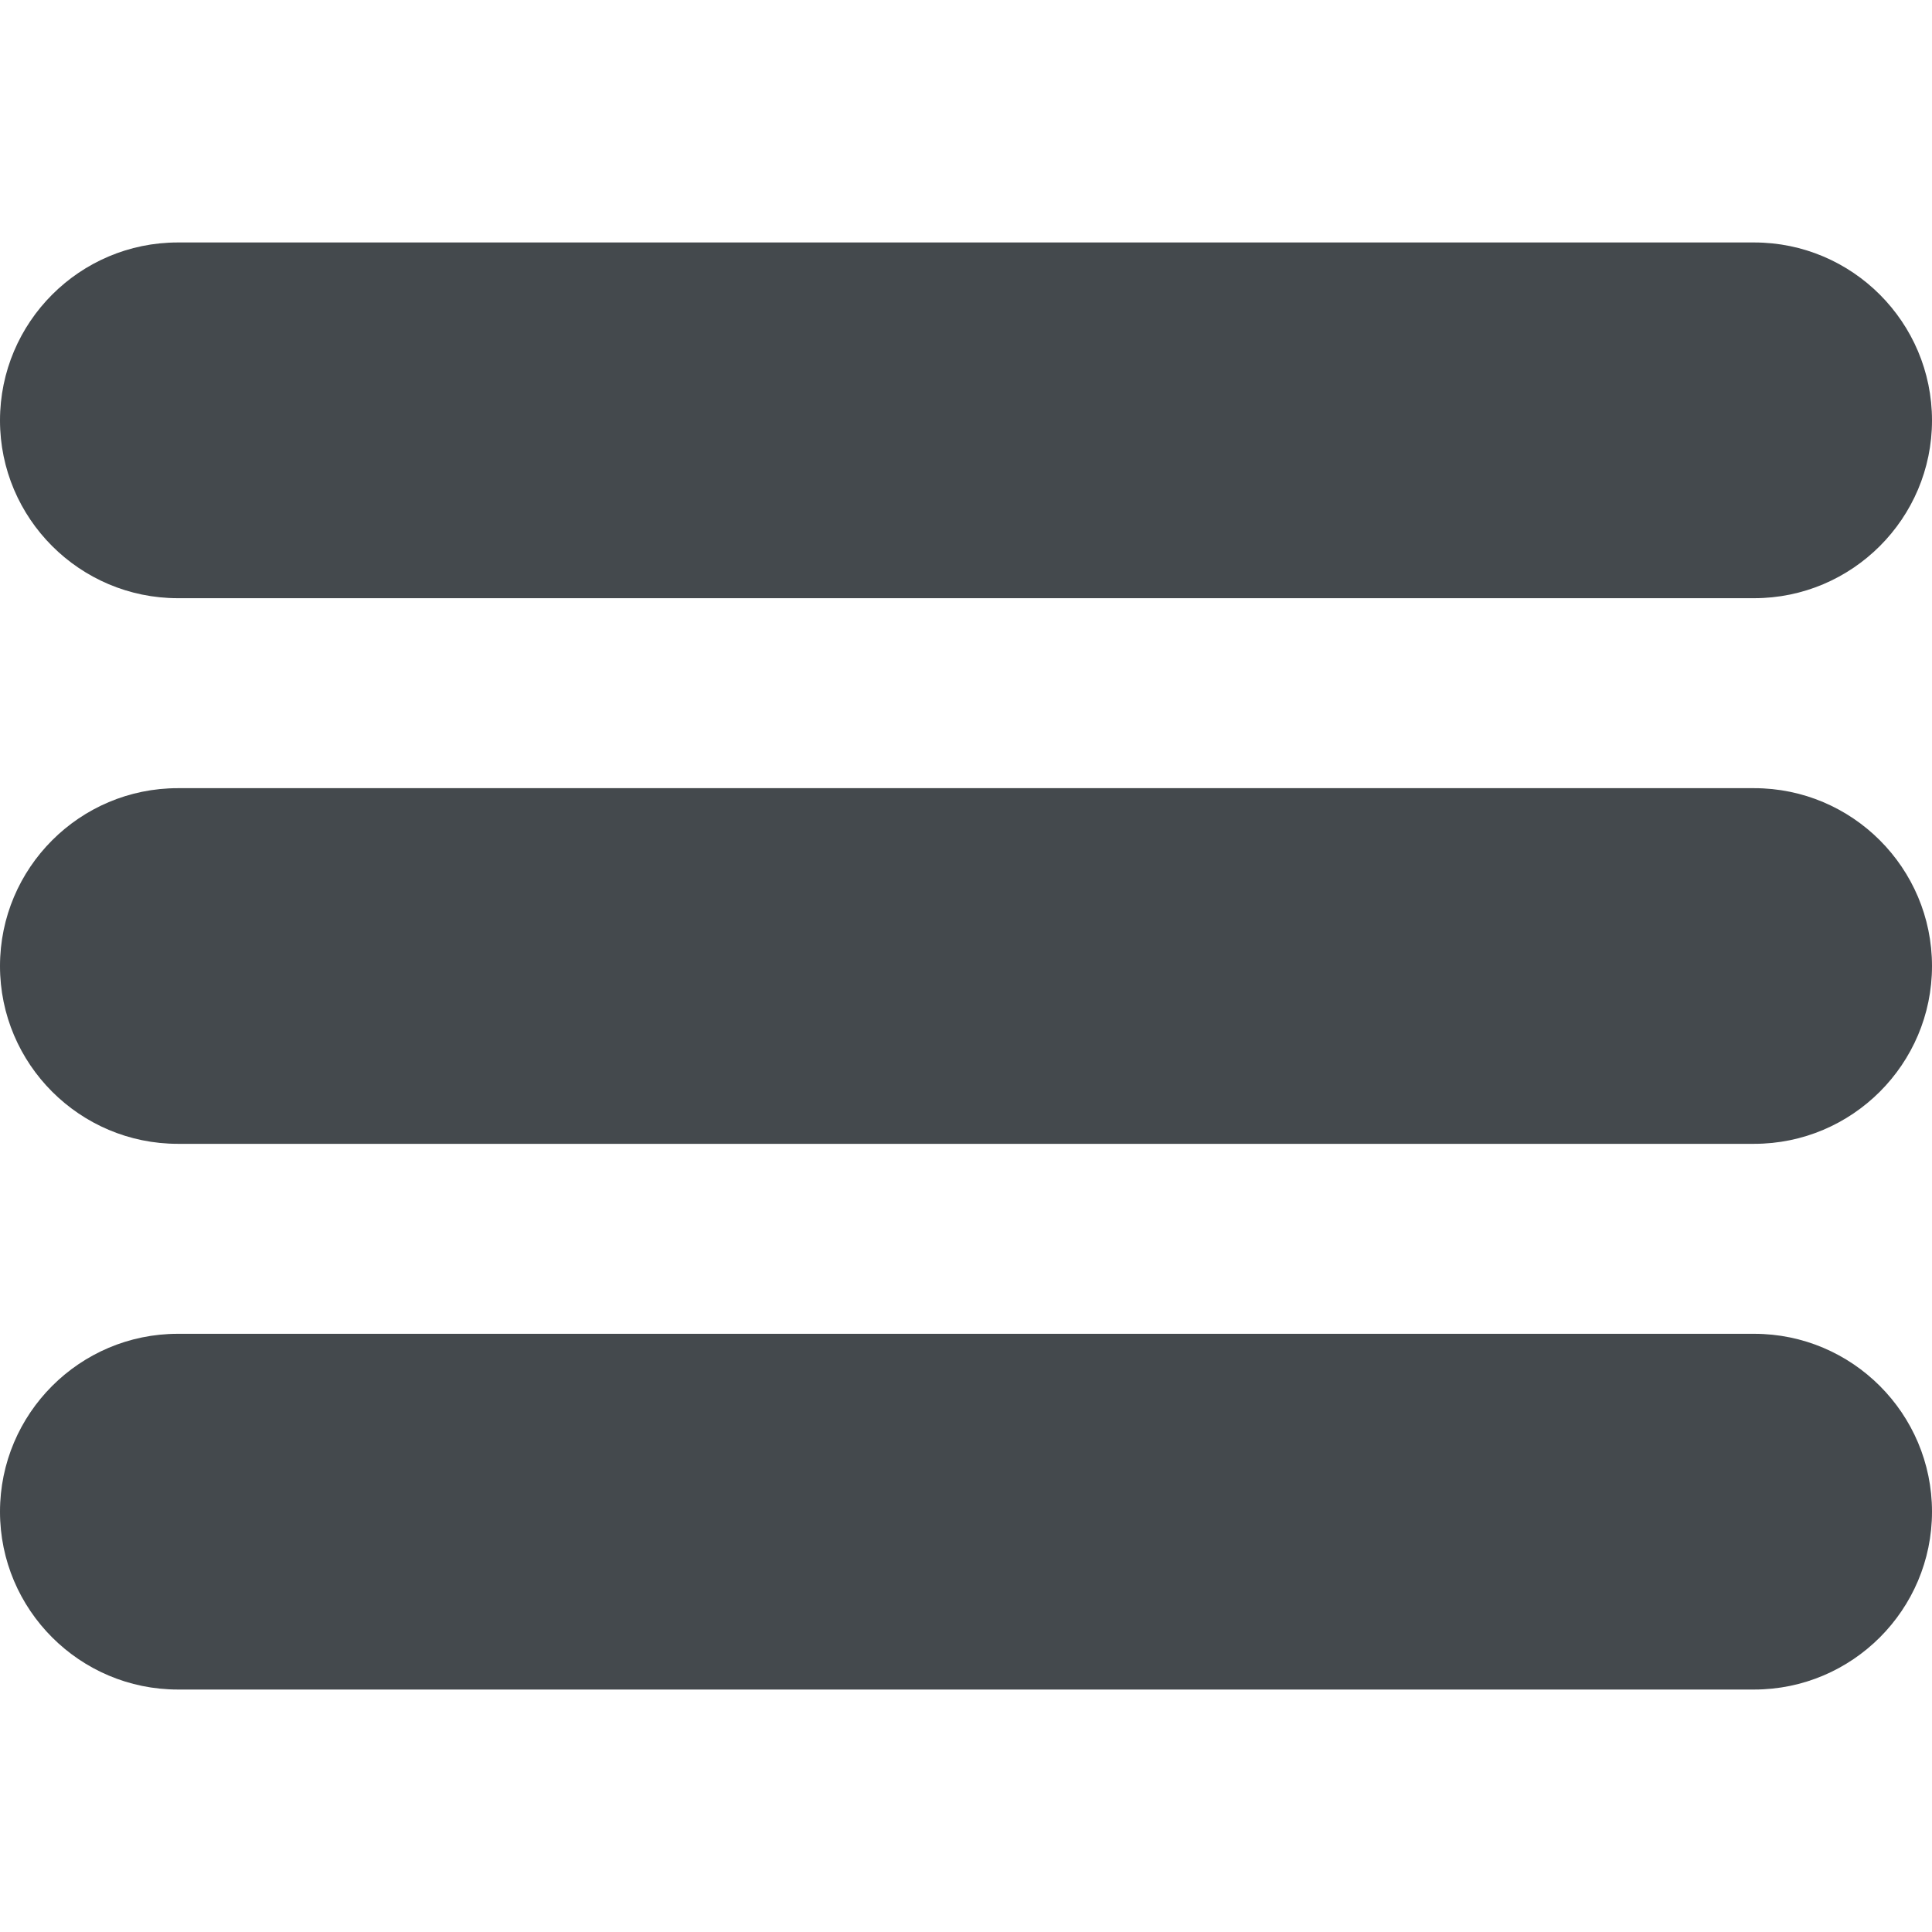 <svg width="24" height="24" viewBox="0 0 24 24" fill="none" xmlns="http://www.w3.org/2000/svg">
<g clip-path="url(#clip0_9_392)">
<path d="M21.791 3.012H2.209C0.991 3.012 0 4.003 0 5.223C0 6.44 0.991 7.431 2.209 7.431H21.791C23.009 7.431 24 6.44 24 5.223C24 4.003 23.009 3.012 21.791 3.012Z" fill="#44494D"/>
<path d="M21.791 9.791H2.209C0.991 9.791 0 10.781 0 12.001C0 13.218 0.991 14.209 2.209 14.209H21.791C23.009 14.209 24 13.218 24 12.001C24 10.781 23.009 9.791 21.791 9.791Z" fill="#44494D"/>
<path d="M21.791 16.569H2.209C0.991 16.569 0 17.56 0 18.779C0 19.997 0.991 20.988 2.209 20.988H21.791C23.009 20.988 24 19.997 24 18.779C24 17.56 23.009 16.569 21.791 16.569Z" fill="#44494D"/>
</g>
<defs>
<clipPath id="clip0_9_392">
<rect width="24" height="24" fill="white"/>
</clipPath>
</defs>
</svg>
